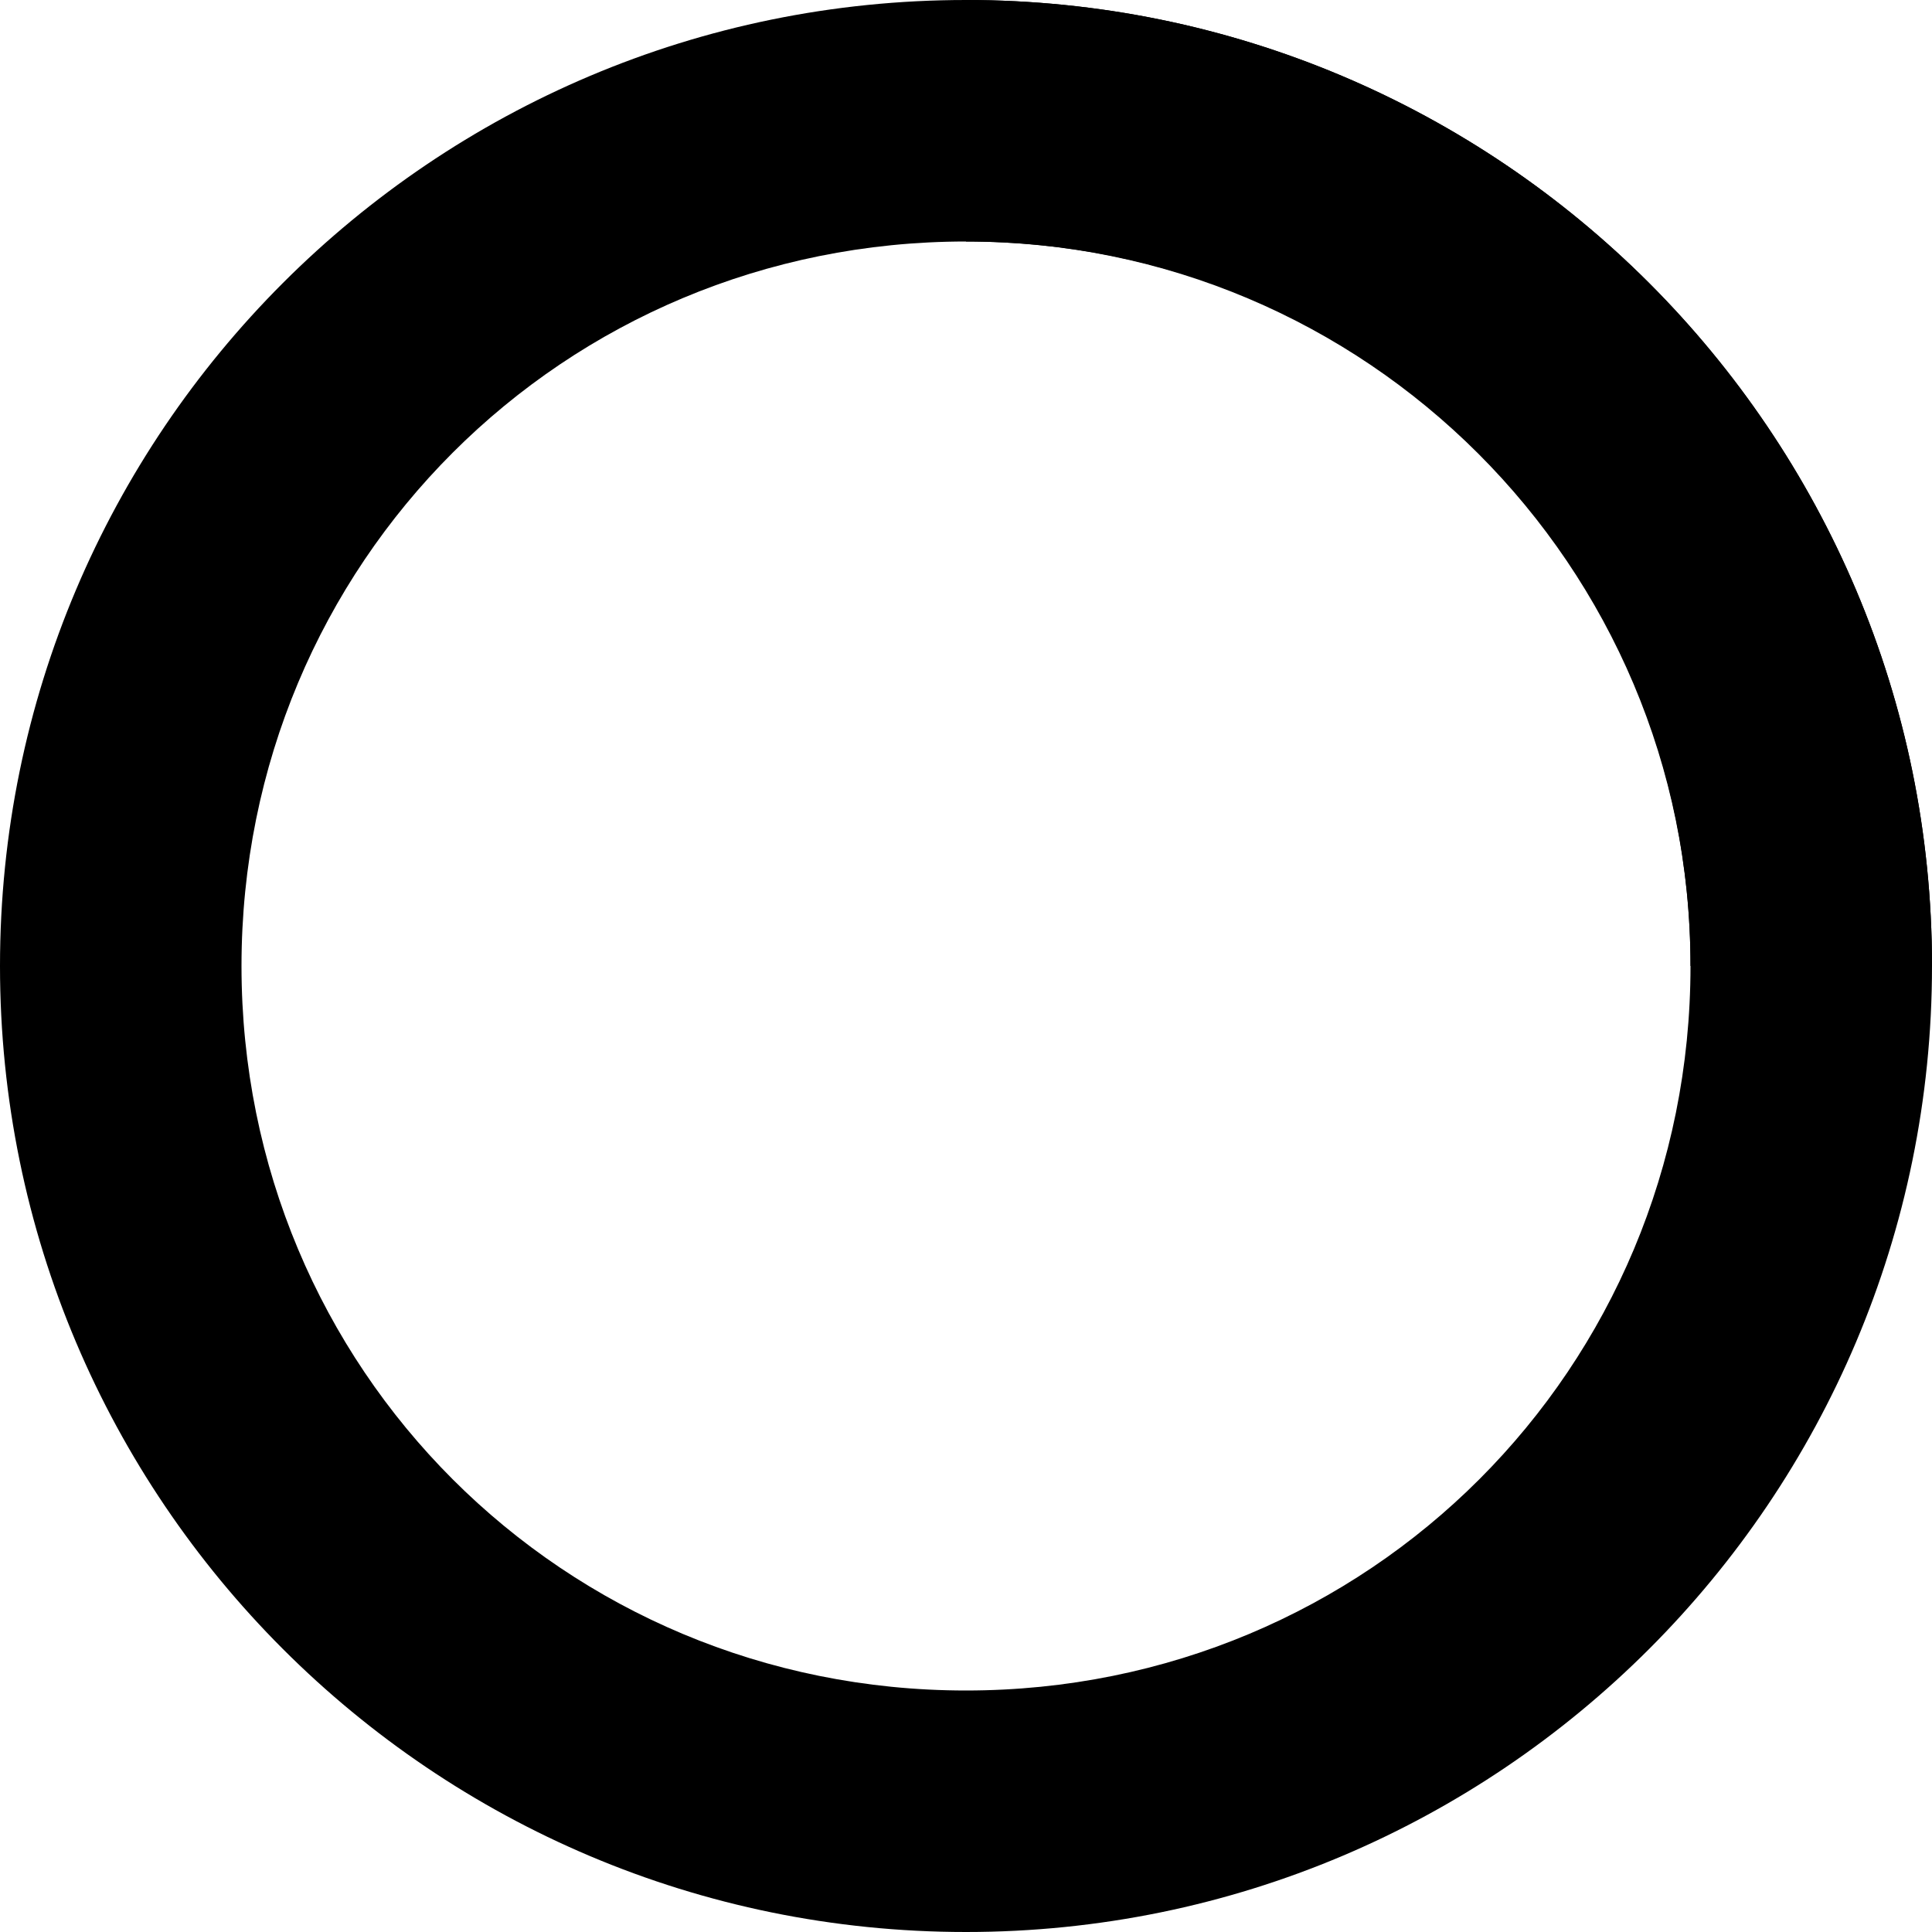 <svg width="100%" height="100%" viewBox="0 0 24 24" fill="none" xmlns="http://www.w3.org/2000/svg">
<path class="use-design-system-fill-background-color" fill-rule="evenodd" clip-rule="evenodd" d="M12 3C6.996 3 3 6.996 3 12C3 17.004 6.996 21 12 21C17.004 21 21 17.004 21 12C21 6.996 17.004 3 12 3ZM0 12C0 5.373 5.373 0 12 0C18.627 0 24 5.373 24 12C24 18.627 18.627 24 12 24C5.373 24 0 18.627 0 12Z" fill="{props.backgroundColor}"/>
<path class="use-design-system-fill-color" fill-rule="evenodd" clip-rule="evenodd" d="M21 12C21 7.029 16.971 3 12 3V0C18.627 0 24 5.373 24 12H21Z" fill="{props.color}"/>
</svg>